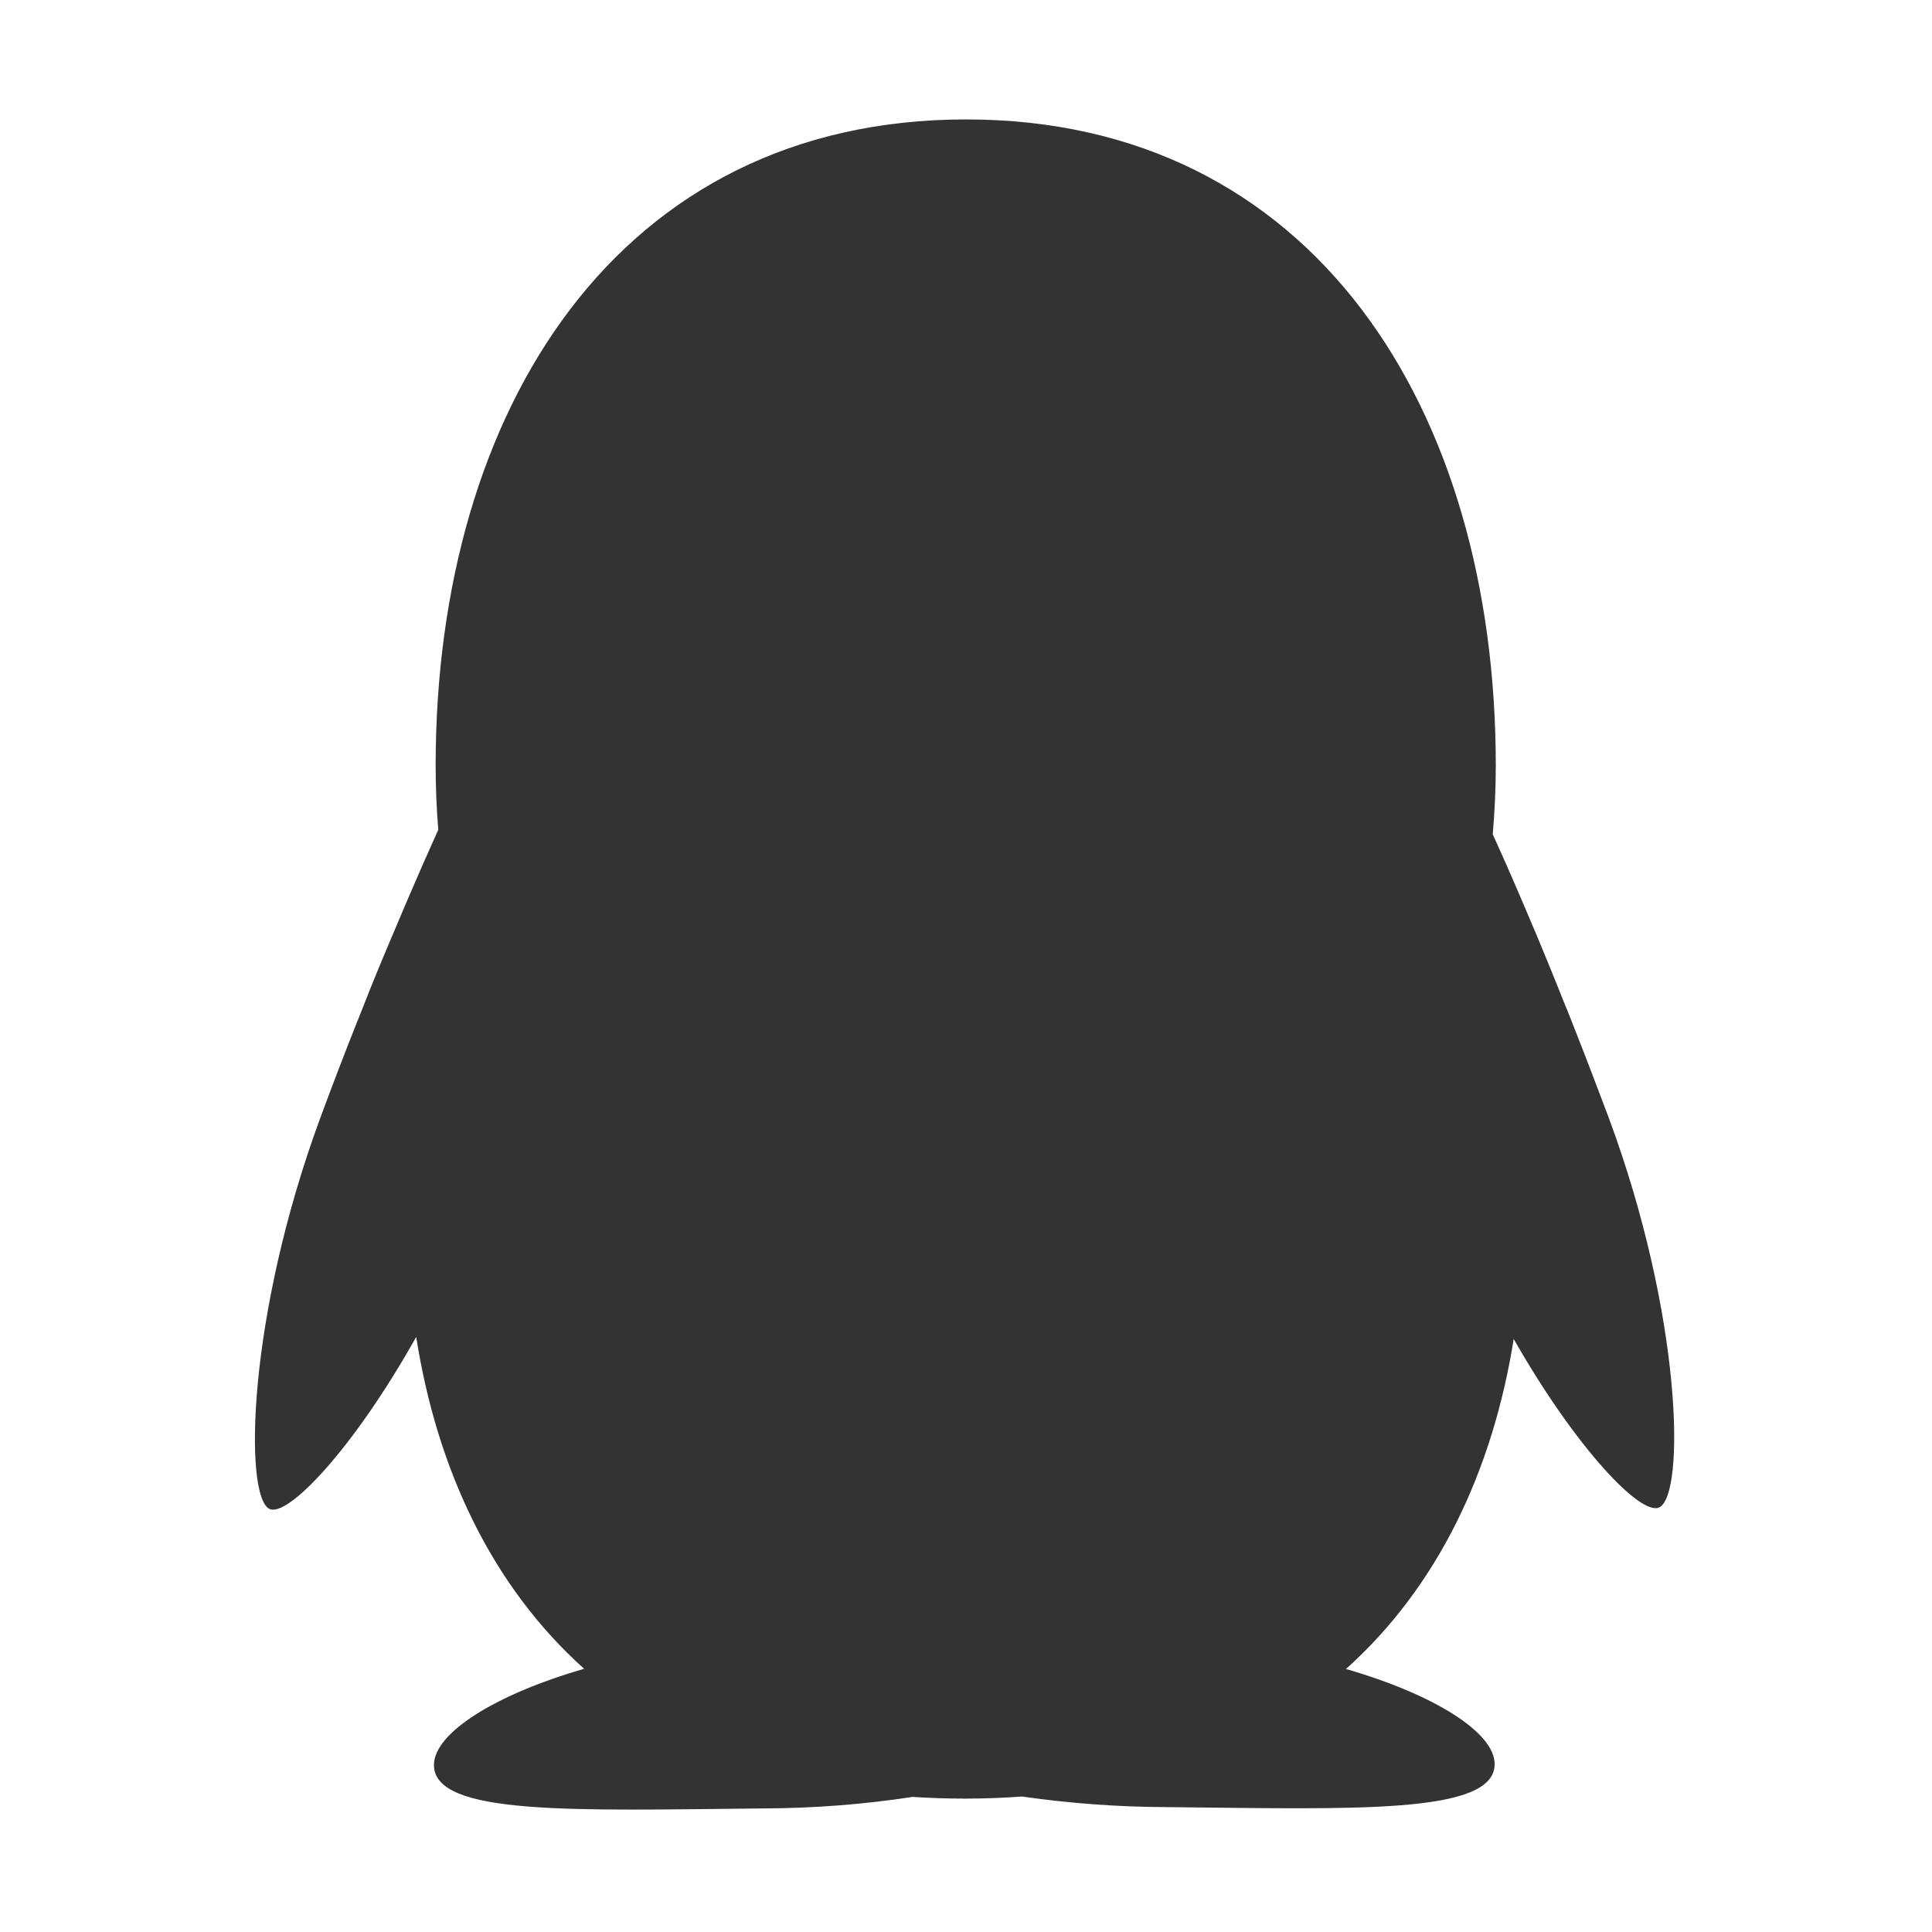 <?xml version="1.0" standalone="no"?><!DOCTYPE svg PUBLIC "-//W3C//DTD SVG 1.1//EN" "http://www.w3.org/Graphics/SVG/1.1/DTD/svg11.dtd"><svg t="1588668482112" class="icon" viewBox="0 0 1024 1024" version="1.1" xmlns="http://www.w3.org/2000/svg" p-id="17142" xmlns:xlink="http://www.w3.org/1999/xlink" width="200" height="200"><defs><style type="text/css"></style></defs><path d="M852.7 592.5c-6.3-16.8-12.7-33.5-19.3-50.2-0.5-1.3-1-2.6-1.5-3.8-0.7-1.8-1.4-3.6-2.2-5.4-1.9-4.7-3.8-9.4-5.7-14.2-0.6-1.6-1.3-3.1-1.9-4.7-1.8-4.4-3.6-8.7-5.4-13.1-0.8-1.9-1.6-3.9-2.4-5.8-2-4.6-3.9-9.2-5.9-13.9l-1.8-4.2c-2-4.6-4-9.3-6-13.9-0.7-1.7-1.5-3.3-2.2-5-2.4-5.4-4.8-10.8-7.2-16.1 1-12.1 1.6-24.2 1.6-36.4C792.8 216.6 696 63.3 512 63.3S230.9 216.7 230.9 405.8c0 11.5 0.5 22.9 1.4 34.1-0.2 0.3-0.3 0.7-0.5 1l-7.5 16.8c-0.3 0.8-0.7 1.5-1 2.3-5.1 11.6-10 23.2-14.9 34.8l-1.8 4.2c-2 4.7-3.9 9.4-5.9 14.1-0.5 1.2-1 2.5-1.5 3.7-2 4.9-4 9.8-5.9 14.7-1 2.5-2 5.1-3 7.6-0.4 0.9-0.7 1.8-1.1 2.7-6.7 16.9-13.2 33.8-19.5 50.9-38.7 105-40.4 200-27 207 9.6 5 44.6-31.7 77.9-91.1 11.1 70.6 40.3 132.2 89 175.9-47.4 13.7-79.6 34.1-79.6 51 0 27 74.4 24 174.8 23 26.4-0.1 52.8-2.1 78.9-6.1 9.1 0.6 18.4 0.9 27.9 0.9 10.3 0 20.4-0.4 30.1-1.1 25.1 3.6 50.5 5.5 75.9 5.6 100.3 1 174.6 4 174.6-22.8 0-16.7-31.8-36.8-78.8-50.4 48.5-43.5 77.7-104.7 88.9-174.9 33.2 58.3 67.7 94.2 77.2 89.2 13.8-6.8 12.1-101.6-26.8-206.4z" fill="#333333" p-id="17143"></path></svg>